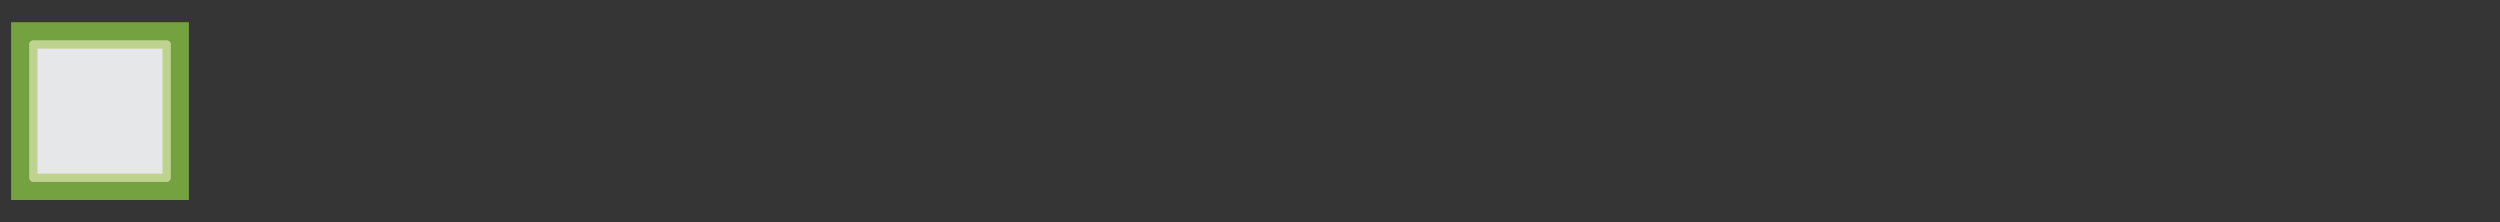 <?xml version="1.0" encoding="UTF-8" standalone="no"?>
<svg xmlns:ffdec="https://www.free-decompiler.com/flash" xmlns:xlink="http://www.w3.org/1999/xlink" ffdec:objectType="shape" height="20.0px" width="225.0px" xmlns="http://www.w3.org/2000/svg">
  <rect width="100%" height="100%" fill="#333333" stroke="none"/>
  <g transform="matrix(1.0, 0.0, 0.0, 1.0, 1.0, 2.0)">
    <path d="M224.0 -2.0 L224.0 18.0 -1.0 18.0 -1.0 -2.0 224.0 -2.0" fill="#ffffff" fill-opacity="0.008" fill-rule="evenodd" stroke="none"/>
    <path d="M0.0 0.0 L16.0 0.0 16.0 16.0 0.0 16.0 0.0 0.0" fill="#74a241" fill-rule="evenodd" stroke="none"/>
    <path d="M14.0 2.0 L14.0 14.0 2.0 14.0 2.0 2.0 14.0 2.0" fill="#e6e7e8" fill-rule="evenodd" stroke="none"/>
    <path d="M14.0 2.0 L14.0 14.0 2.0 14.0 2.0 2.0 14.0 2.0 Z" fill="none" stroke="#bed38d" stroke-linecap="round" stroke-linejoin="round" stroke-width="0.75"/>
  </g>
</svg>
